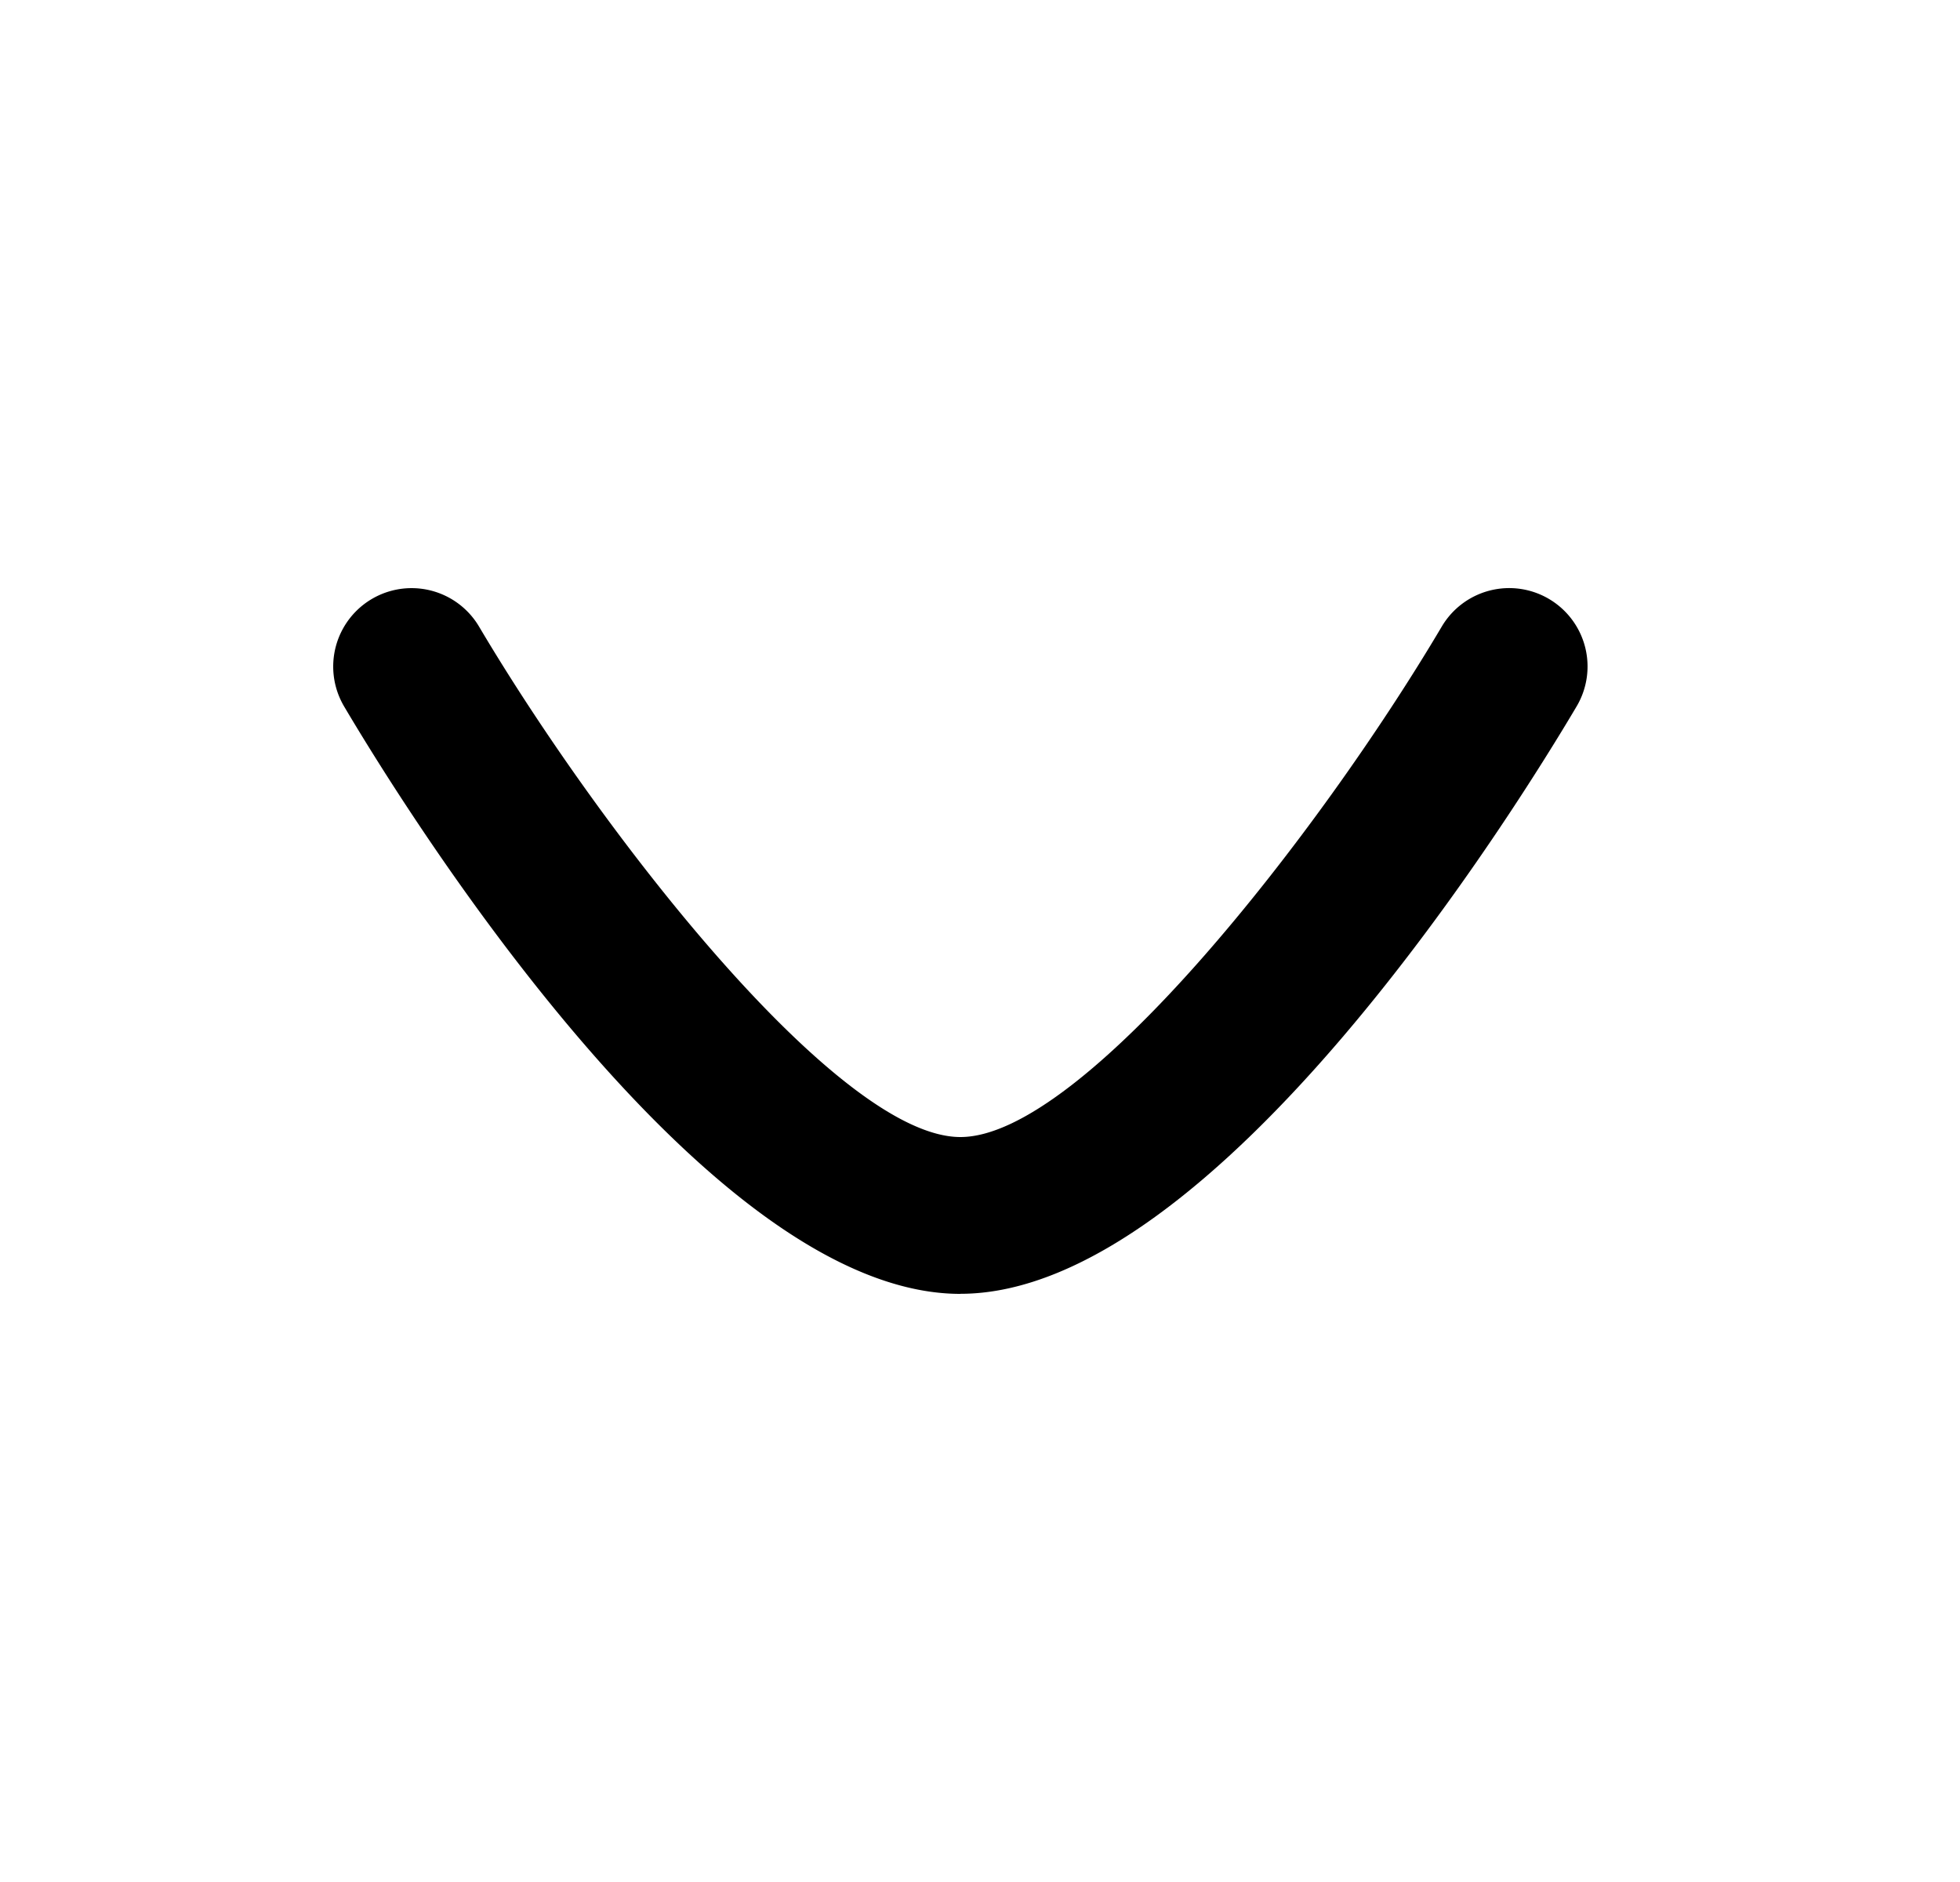 <svg width="25" height="24" fill="none" xmlns="http://www.w3.org/2000/svg"><path fill-rule="evenodd" clip-rule="evenodd" d="M12.25 16.5c-3.266 0-7.121-6.24-7.86-7.49A.998.998 0 116.11 7.99c1.555 2.625 4.58 6.51 6.14 6.51 1.562 0 4.587-3.885 6.14-6.51a.999.999 0 111.72 1.018c-.74 1.251-4.594 7.491-7.86 7.491z" fill="#000"/></svg>